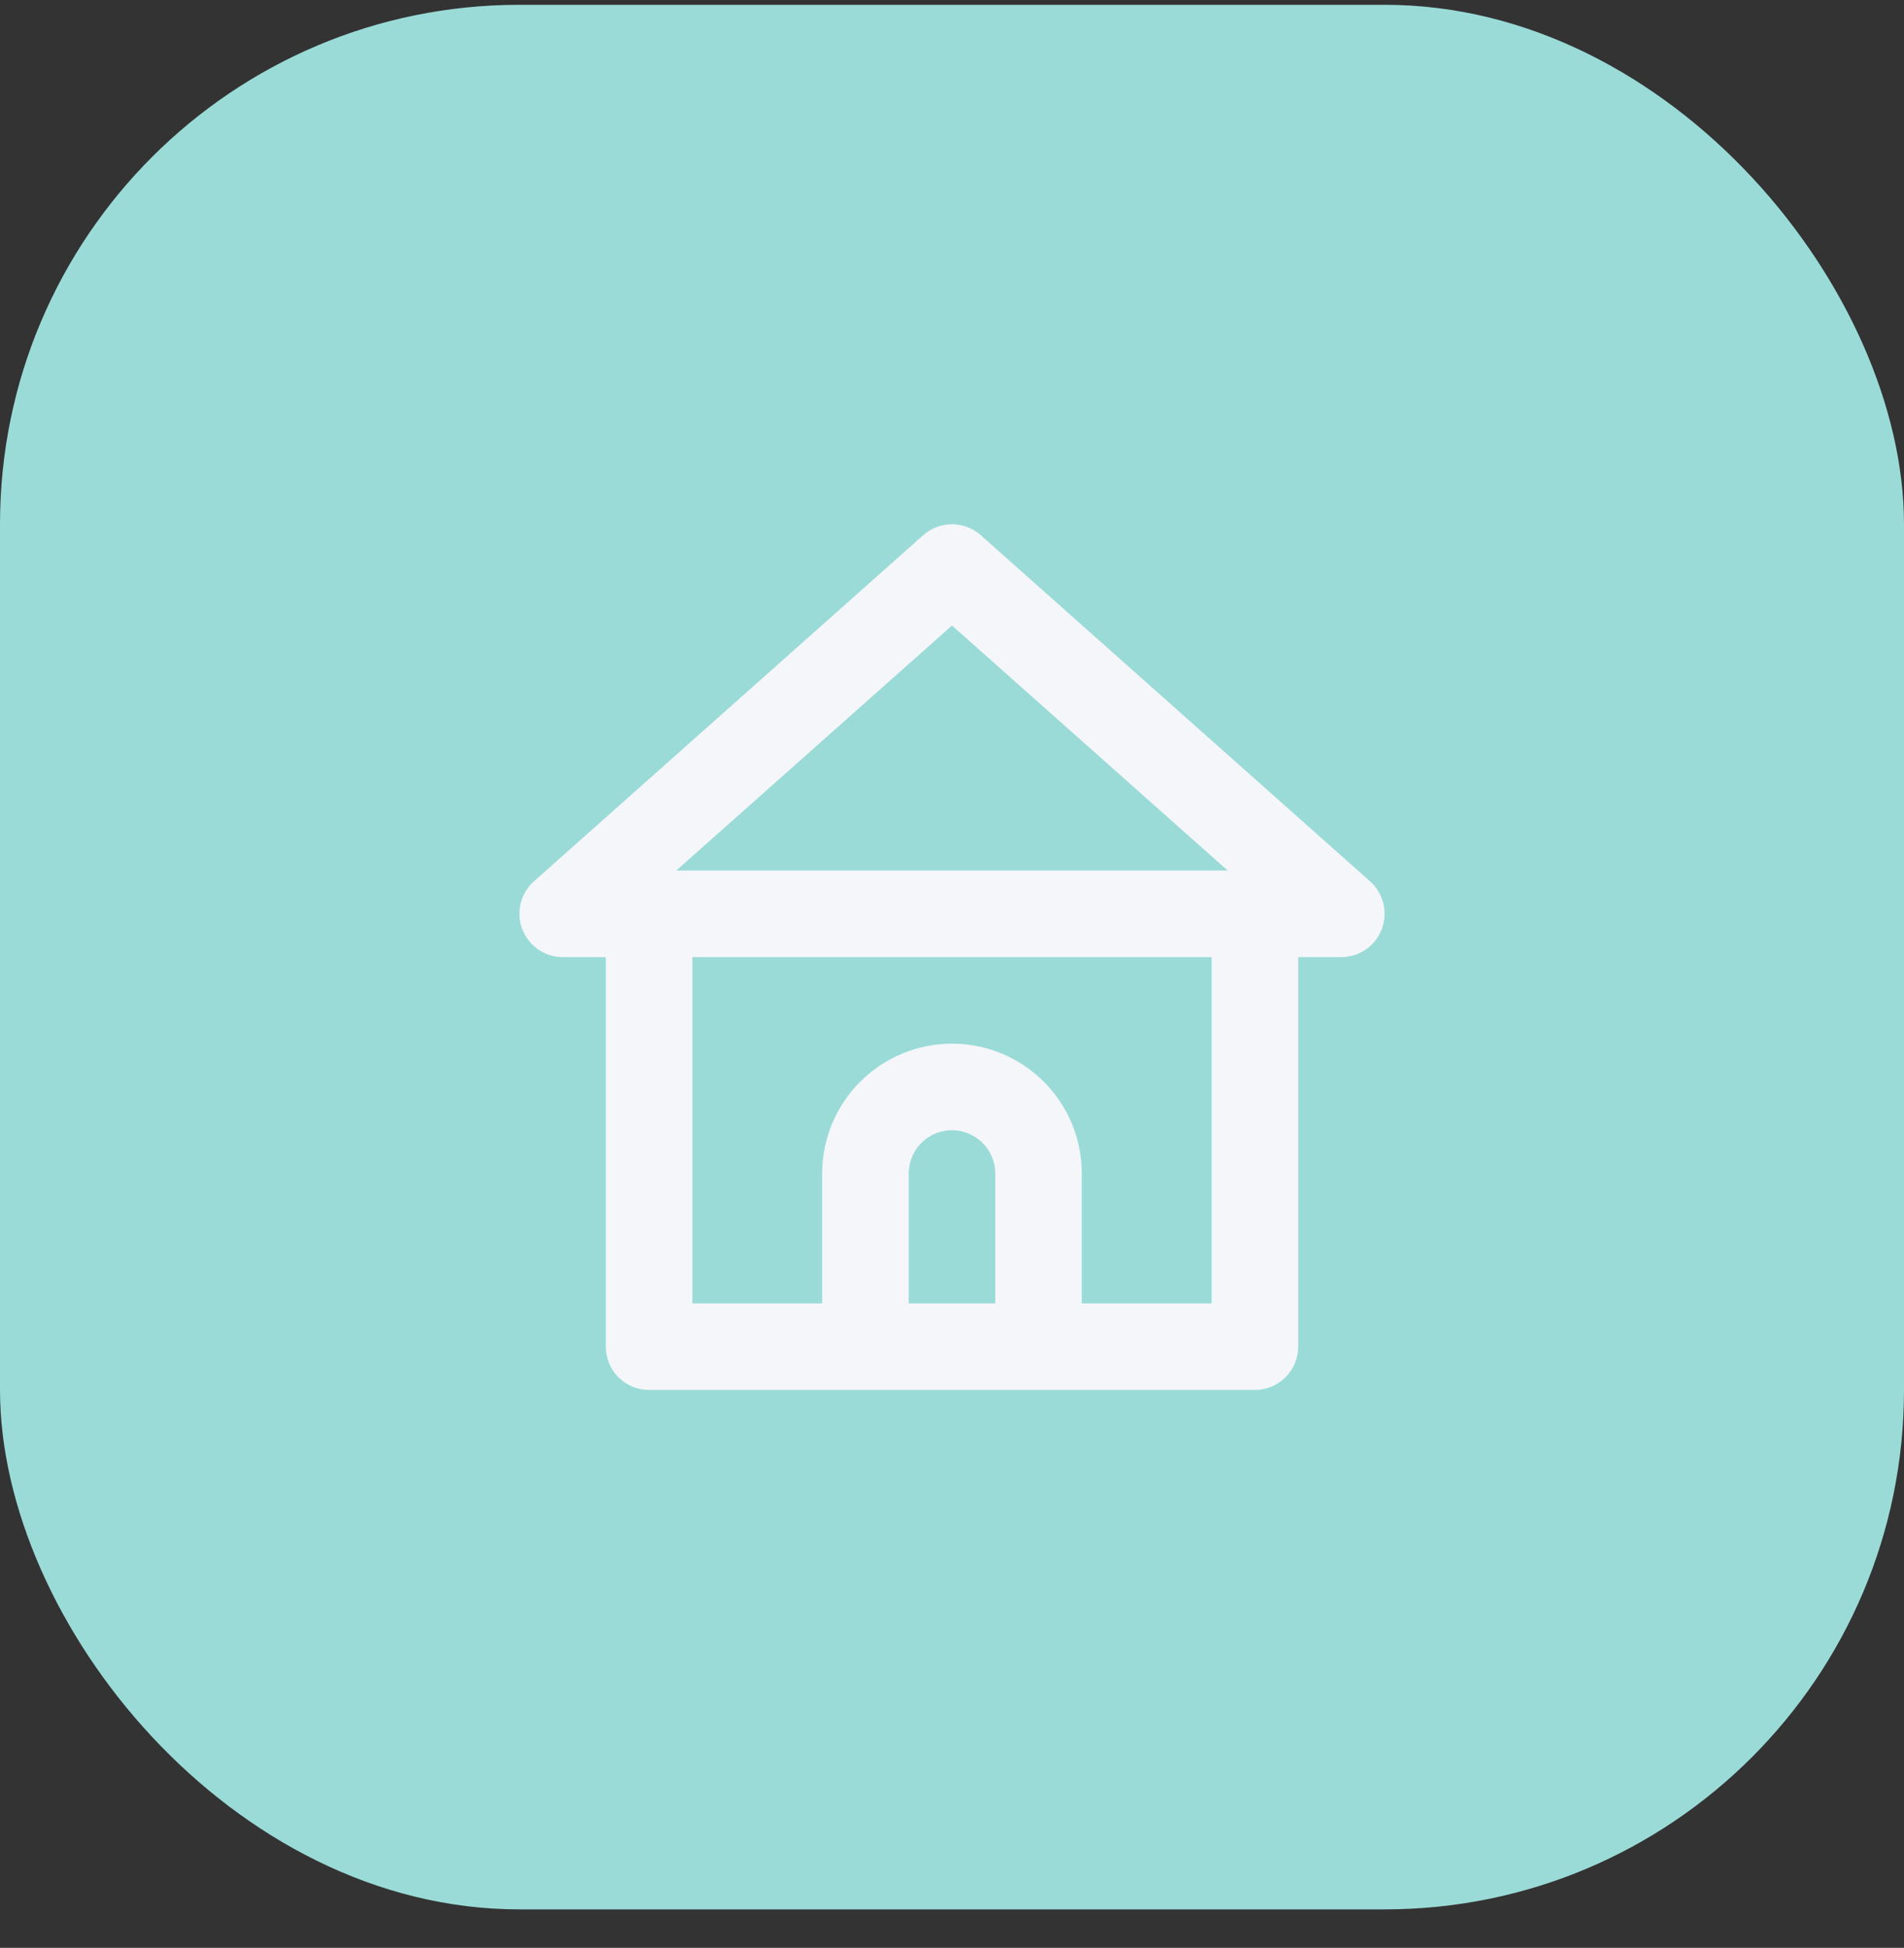 <svg width="44" height="45" viewBox="0 0 44 45" fill="none" xmlns="http://www.w3.org/2000/svg">
<rect x="0" y="0" width="44" height="45" fill="#333333" stroke="none"/>
<rect y="0.111" width="44" height="44" rx="12" fill="#9ADBD7"/>
<path d="M22 12.612C22.121 12.612 22.238 12.656 22.33 12.736L31.328 20.734L31.329 20.735C31.405 20.803 31.459 20.893 31.483 20.992C31.501 21.067 31.502 21.144 31.486 21.218L31.463 21.291C31.427 21.385 31.364 21.465 31.281 21.523C31.198 21.58 31.099 21.611 30.999 21.611H29.5V31.111C29.5 31.244 29.447 31.371 29.353 31.465C29.259 31.558 29.132 31.611 29 31.611H15C14.867 31.611 14.74 31.559 14.646 31.465C14.552 31.371 14.5 31.244 14.5 31.111V21.611H13.002C12.901 21.611 12.802 21.58 12.719 21.523C12.657 21.48 12.606 21.424 12.569 21.359L12.537 21.291L12.514 21.218C12.498 21.144 12.499 21.067 12.517 20.992C12.541 20.893 12.595 20.803 12.671 20.735L12.672 20.734L21.672 12.734L21.672 12.733C21.762 12.655 21.879 12.613 22 12.612ZM15.5 30.611H19.5V27.111C19.5 26.448 19.763 25.813 20.232 25.344C20.701 24.875 21.337 24.611 22 24.611C22.663 24.611 23.299 24.875 23.768 25.344C24.237 25.813 24.5 26.449 24.5 27.111V30.611H28.5V21.611H15.5V30.611ZM22 25.611C21.602 25.611 21.22 25.77 20.939 26.051C20.658 26.332 20.5 26.714 20.5 27.111V30.611H23.5V27.111C23.5 26.714 23.341 26.332 23.06 26.051C22.779 25.77 22.397 25.611 22 25.611ZM21.668 14.077L15.297 19.737L14.314 20.611H29.685L28.702 19.737L22.332 14.077L22 13.782L21.668 14.077Z" fill="#F5F6FA" stroke="#F5F6FA"/>
</svg>
